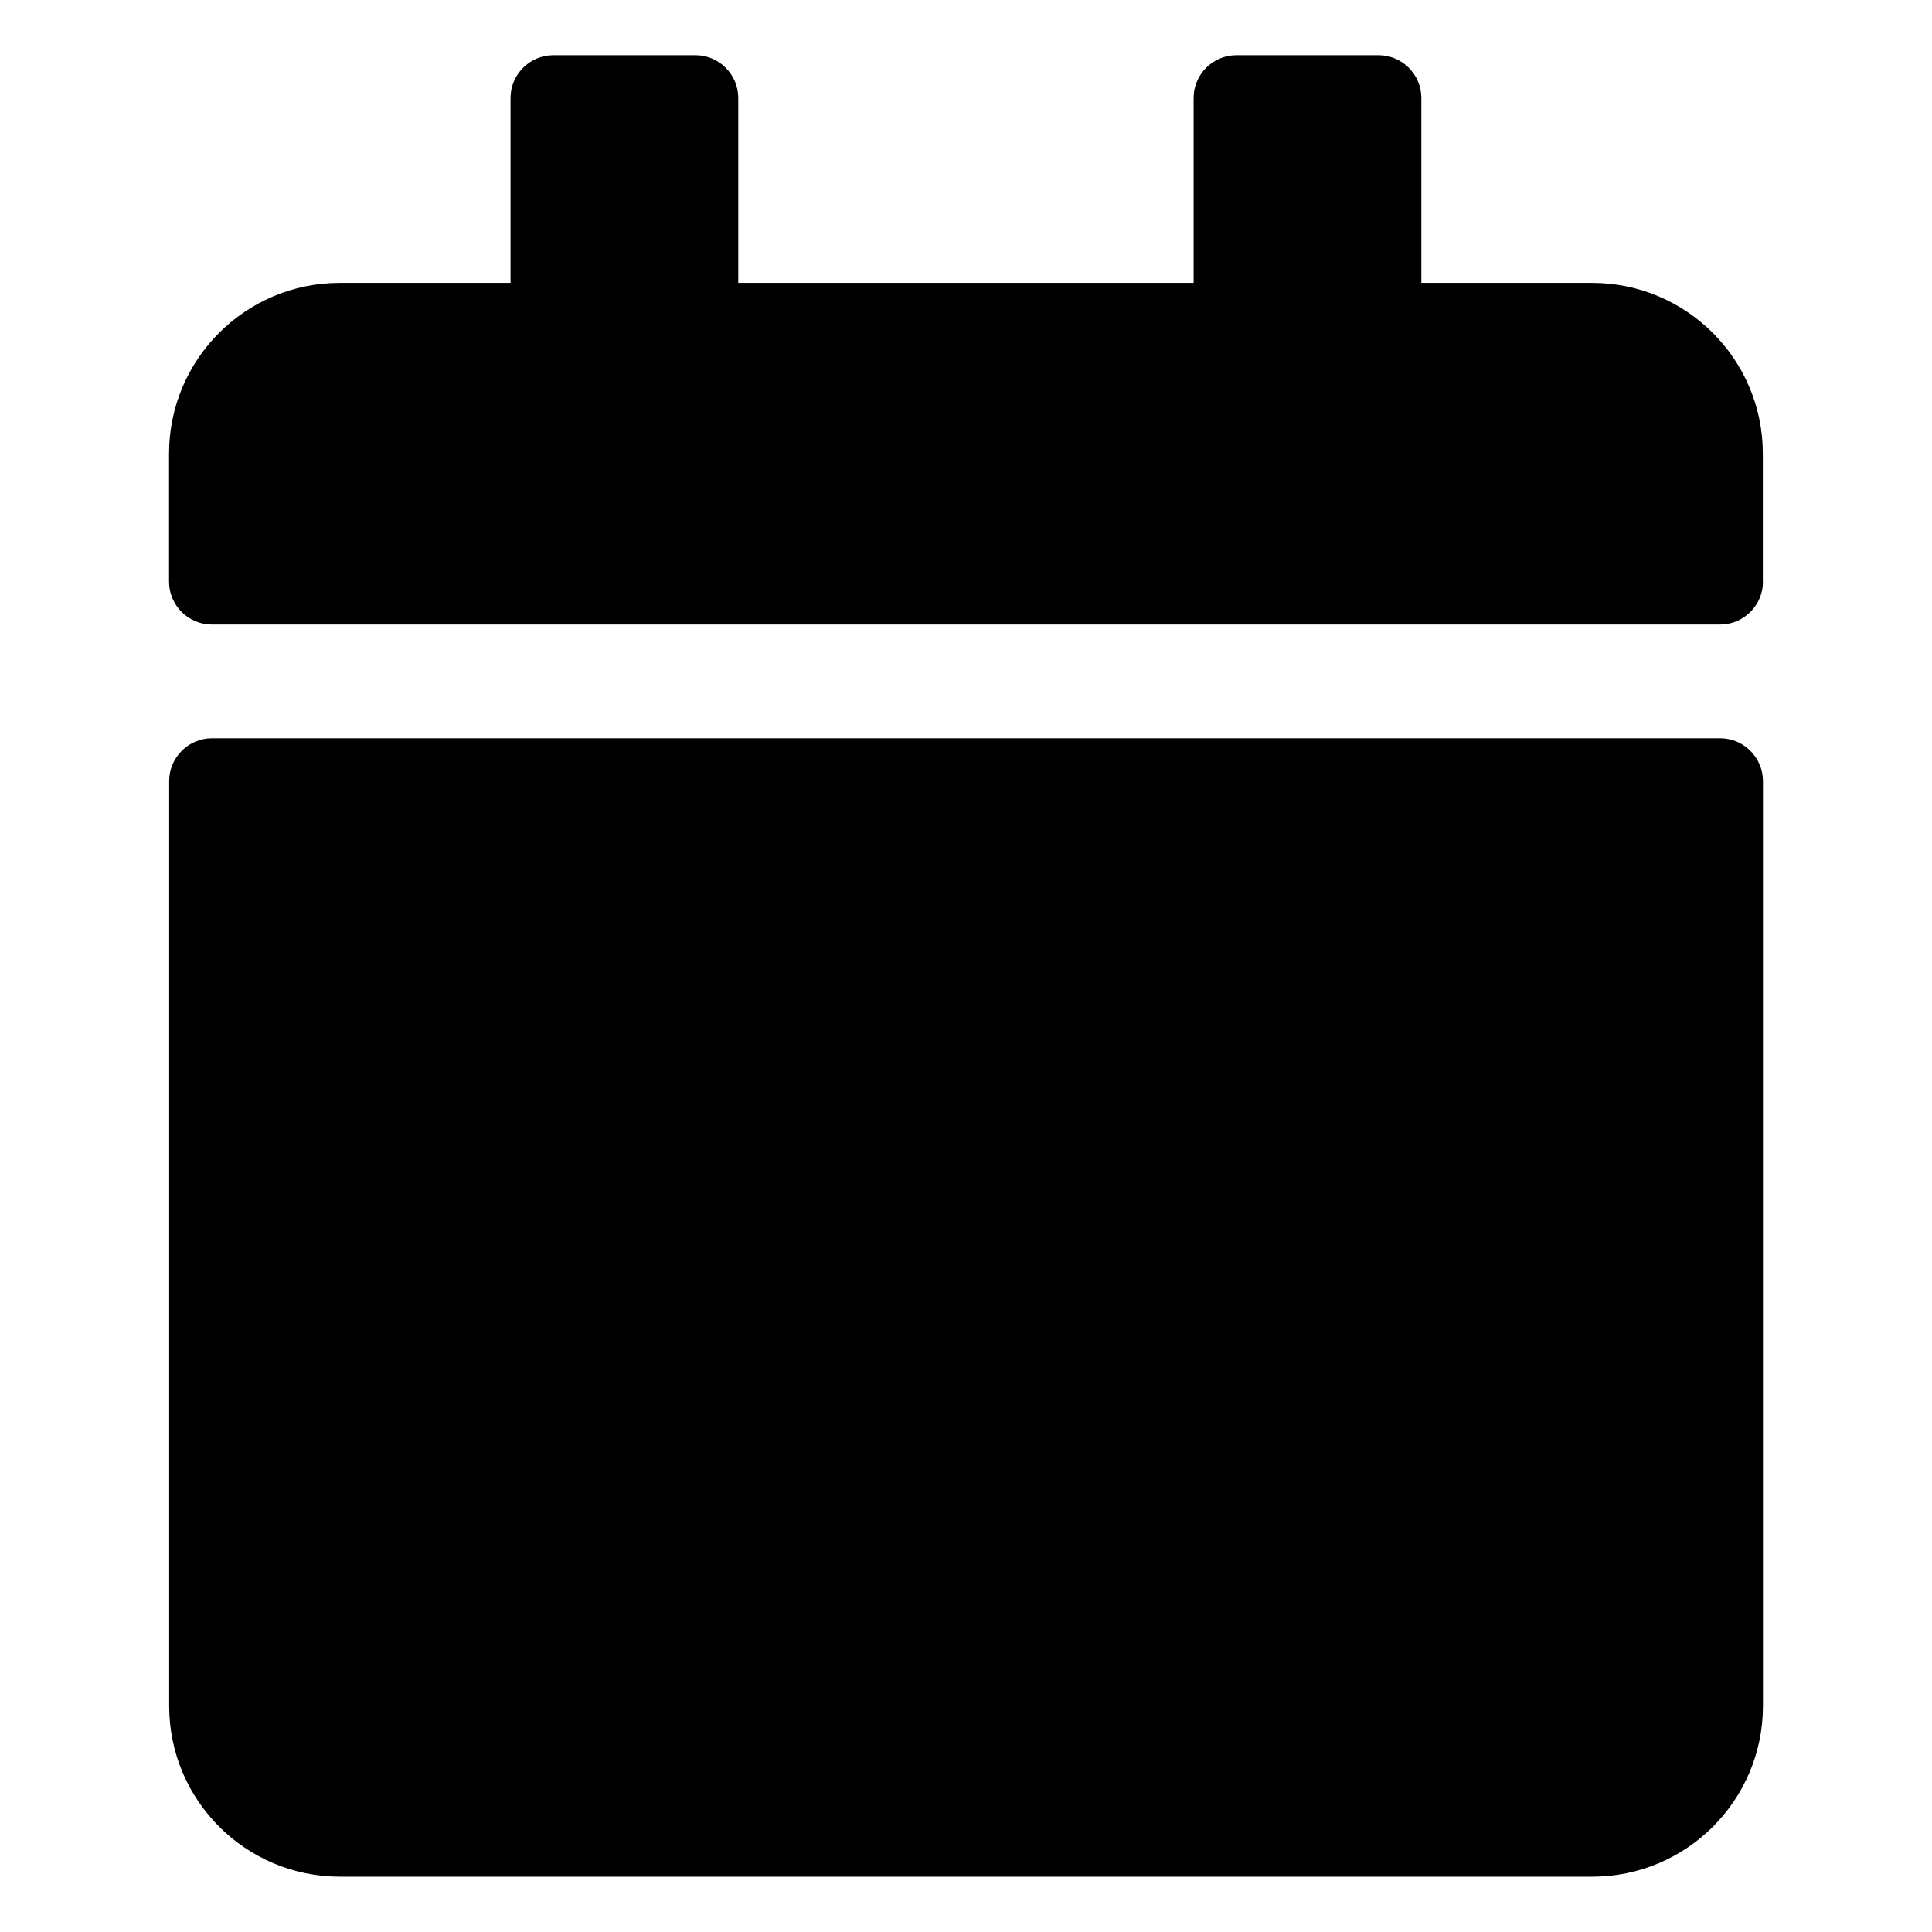 <!-- Generated by IcoMoon.io -->
<svg version="1.1" xmlns="http://www.w3.org/2000/svg" width="16" height="16" viewBox="0 0 16 16">
<title>icon-calendar</title>
<path d="M1.754 6.114h12.492c0.194 0 0.354 0.159 0.354 0.354v7.66c0 0.781-0.633 1.414-1.414 1.414h-10.371c-0.781 0-1.414-0.633-1.414-1.414v-7.66c0-0.194 0.159-0.354 0.354-0.354zM14.599 4.818v-1.061c0-0.781-0.633-1.414-1.414-1.414h-1.414v-1.532c0-0.194-0.159-0.354-0.354-0.354h-1.178c-0.194 0-0.354 0.159-0.354 0.354v1.532h-3.771v-1.532c0-0.194-0.159-0.354-0.354-0.354h-1.178c-0.194 0-0.354 0.159-0.354 0.354v1.532h-1.414c-0.781 0-1.414 0.633-1.414 1.414v1.061c0 0.194 0.159 0.354 0.354 0.354h12.492c0.194 0 0.354-0.159 0.354-0.354z"></path>
</svg>
